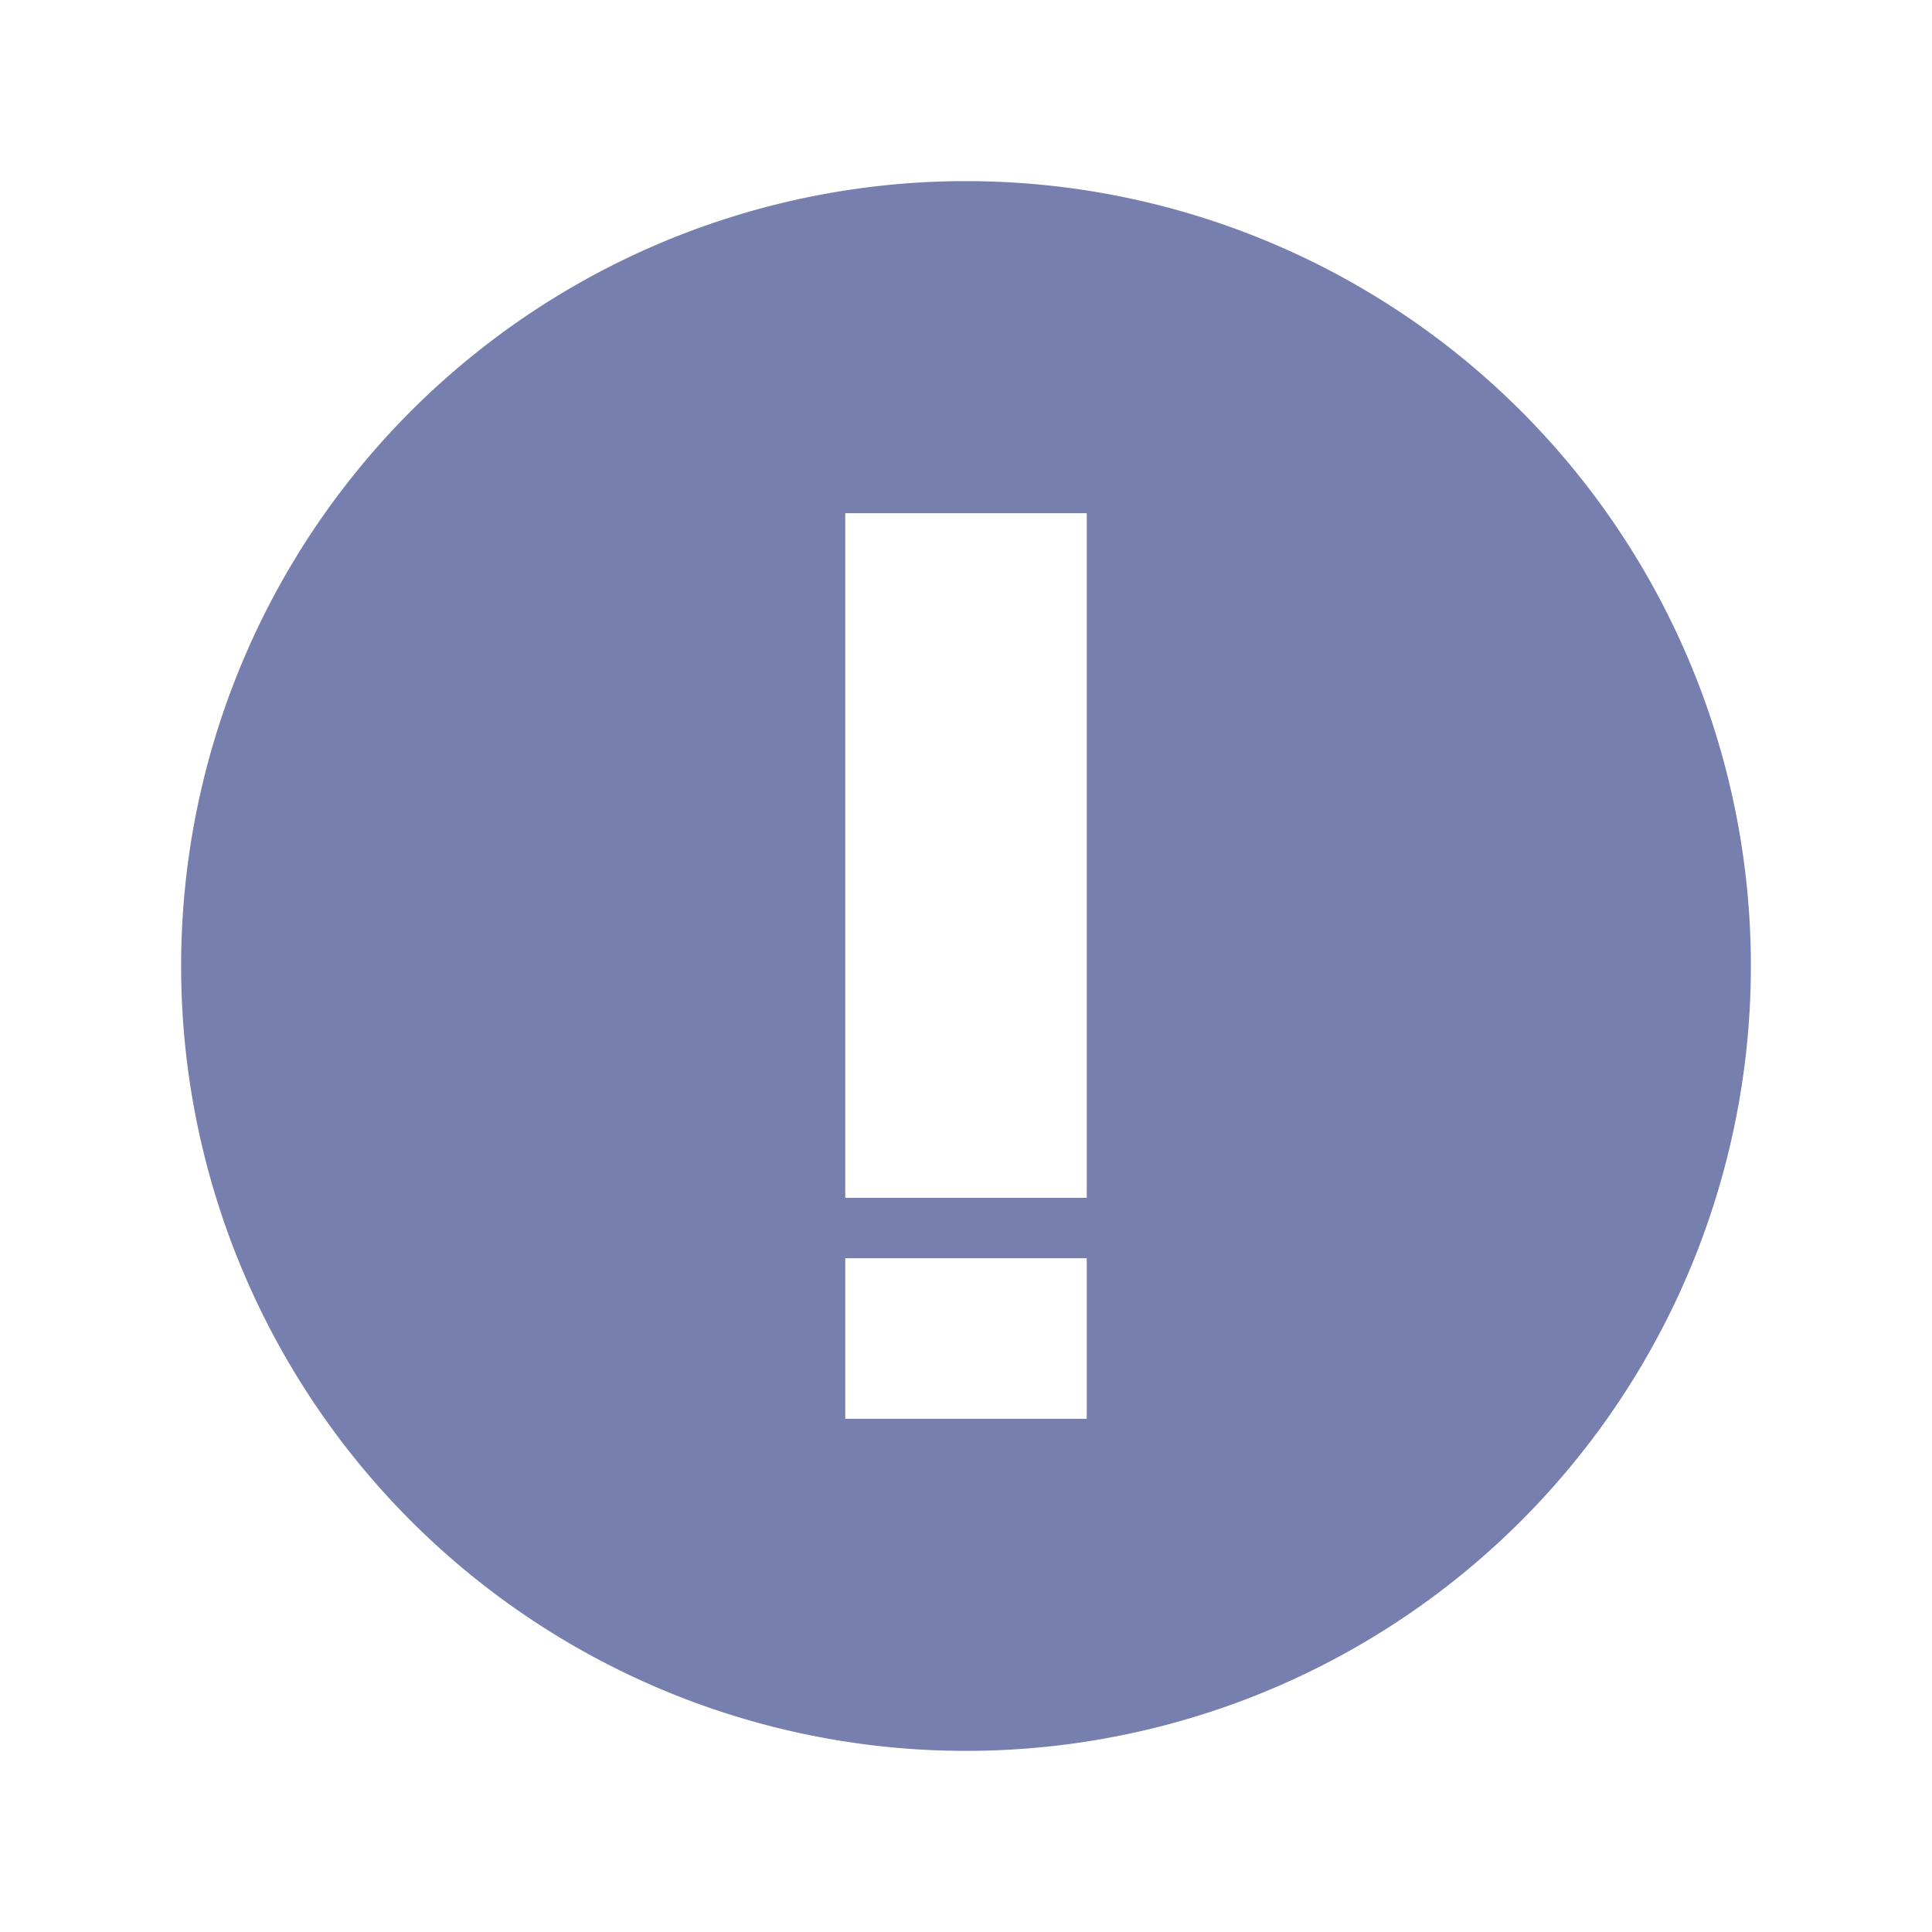 <svg xmlns="http://www.w3.org/2000/svg" viewBox="0 0 64 64" id="Exclamation"><path fill="#767fad" d="M32,6A26,26,0,1,0,58,32,26,26,0,0,0,32,6Zm4,41H28V41.68h8Zm0-7.32H28V17h8Z" class="colord50000 svgShape"></path></svg>